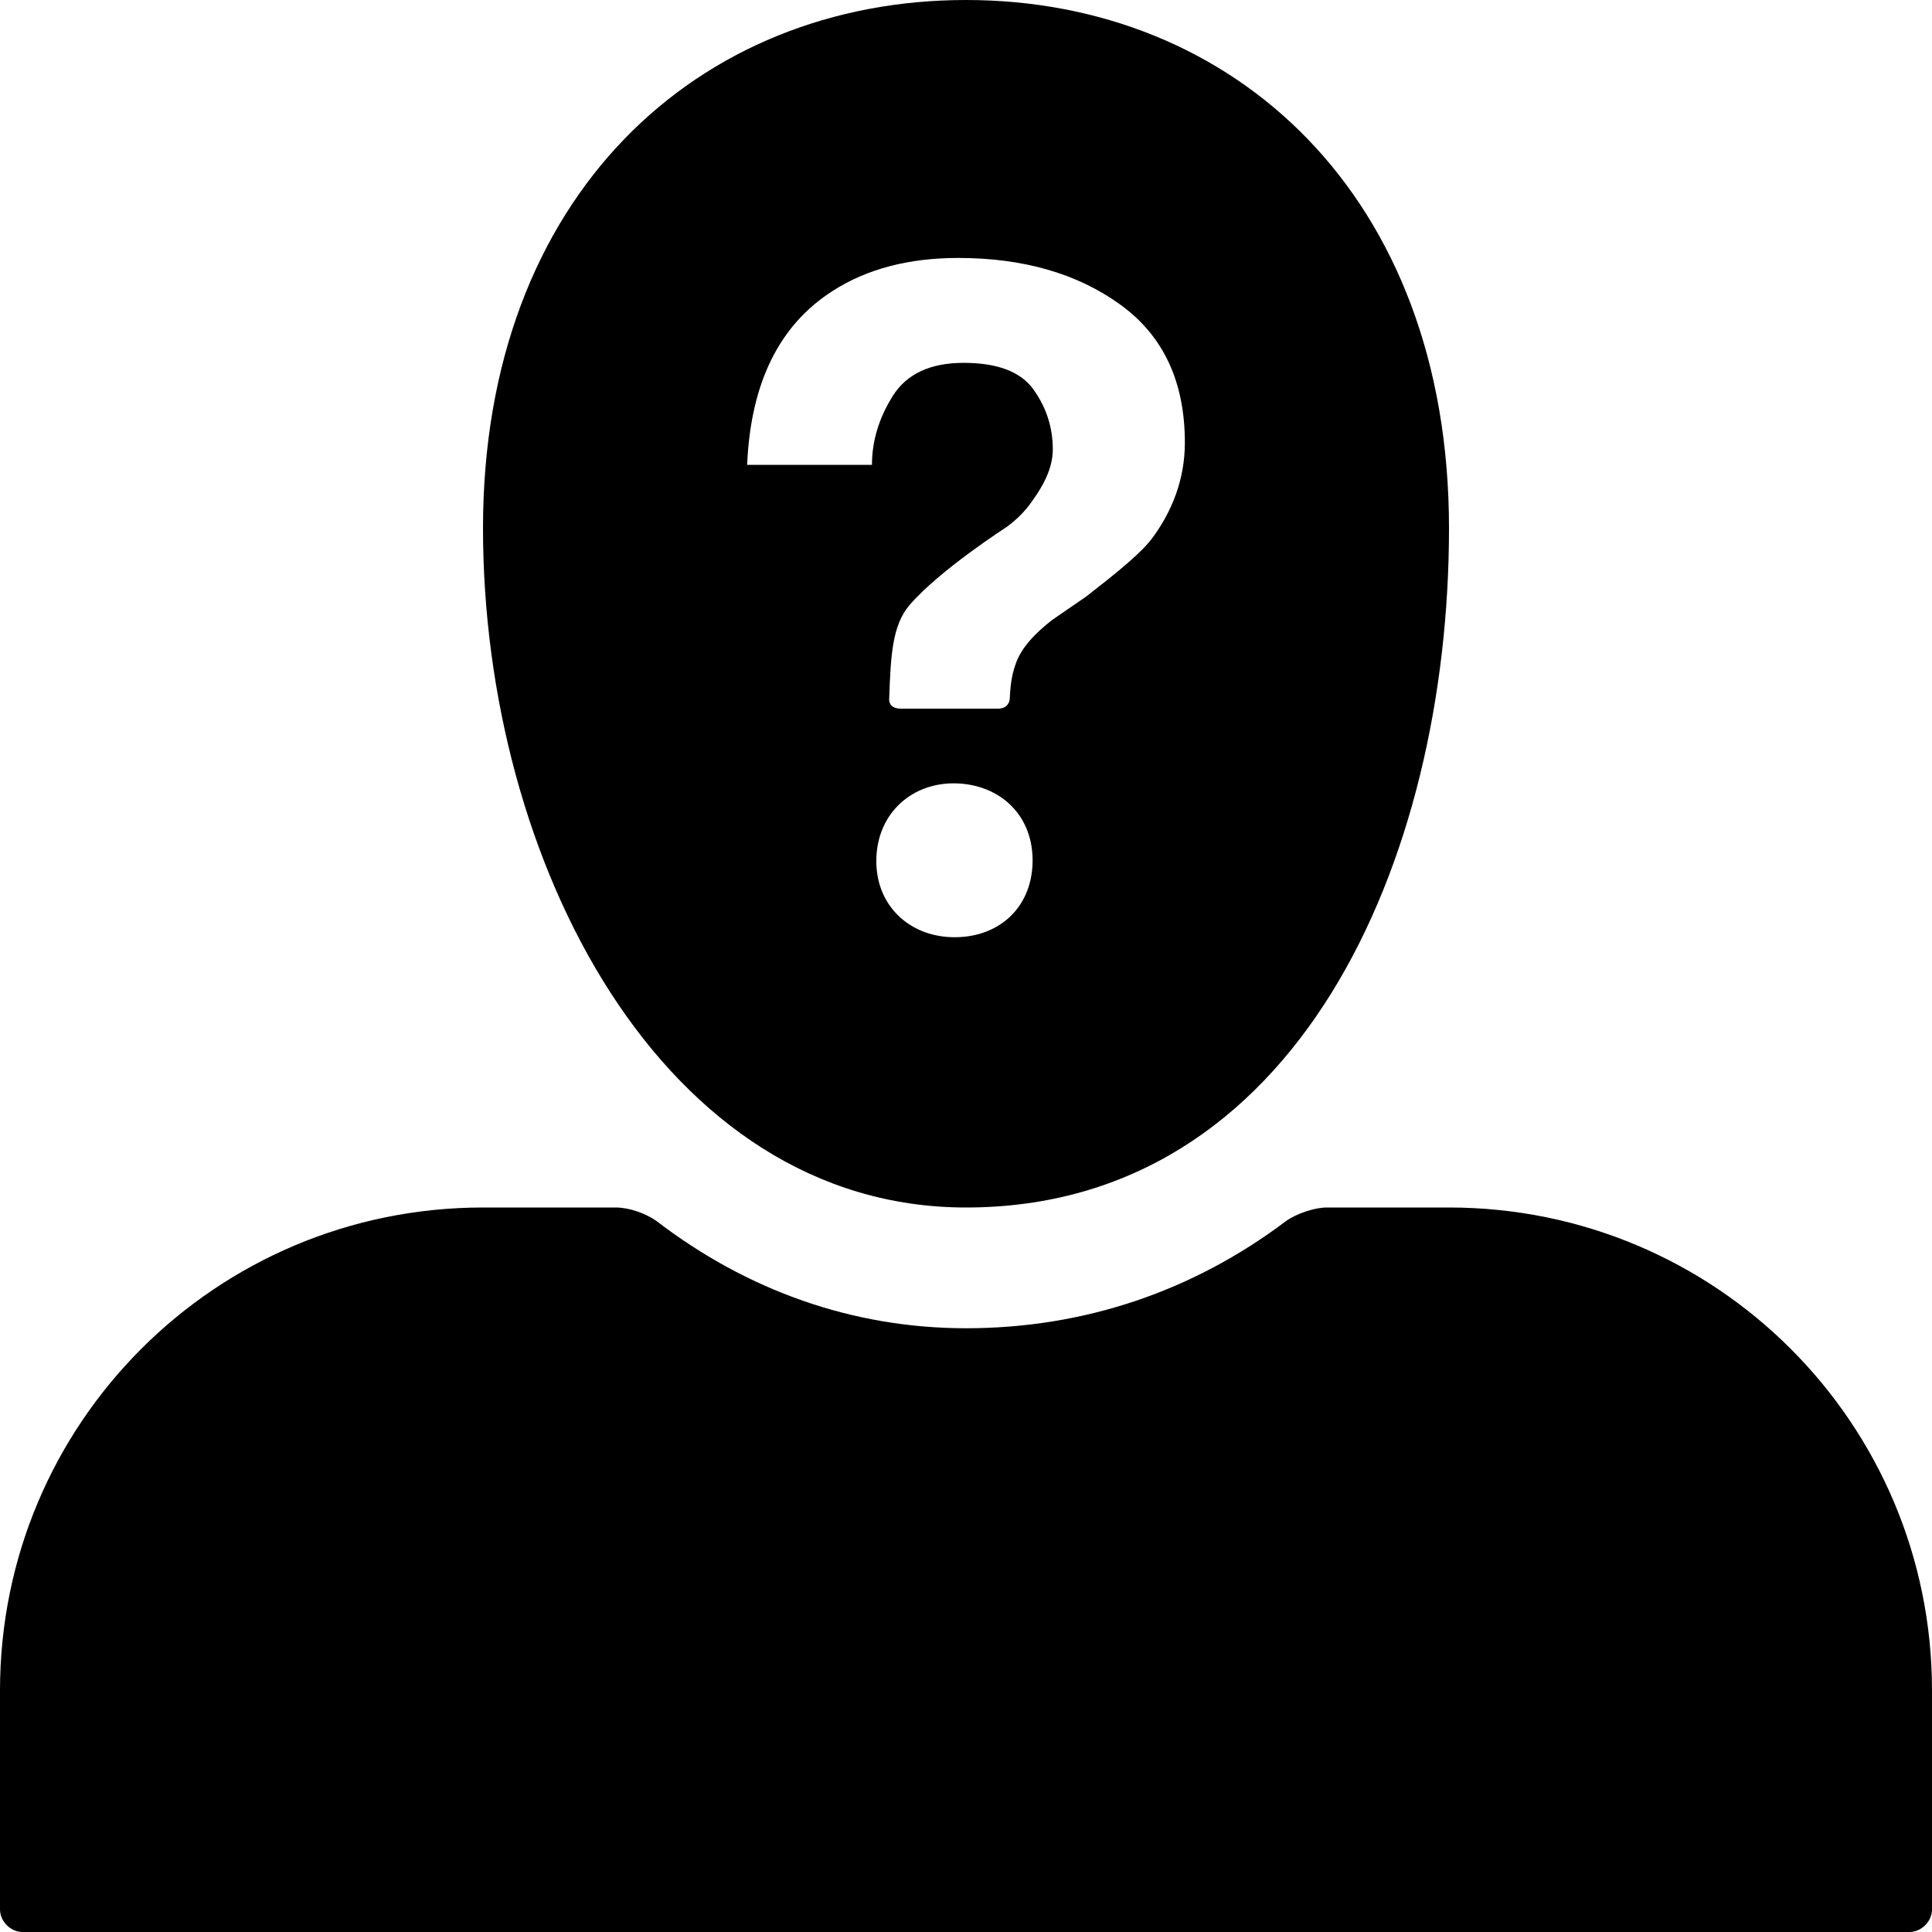 <svg xmlns:rdf="http://www.w3.org/1999/02/22-rdf-syntax-ns#" xmlns="http://www.w3.org/2000/svg" viewBox="0 0 128 128" version="1.1" data-icon="person" data-src="/iconic/svg/person.svg" xmlns:cc="http://creativecommons.org/ns#" xmlns:dc="http://purl.org/dc/elements/1.1/" class="iconic-person injected-svg iconic iconic-lg iconic-main">
 <g>
  <title>Person</title>
 </g>
 <path d="m87.9 80c-0.8 0-2 0.4-2.7 0.9-6.1 4.6-13.3 7.1-21.2 7.1-7.5 0-14.5-2.5-20.5-7.1-0.7-0.5-1.8-0.9-2.7-0.9h-8.8c-17.7 0-32 14.3-32 32v14.5c0 0.8 0.7 1.5 1.5 1.5h125c0.8 0 1.5-0.7 1.5-1.5v-14.5c0-17.7-14.3-32-32-32h-8.1z" class="iconic-person-body iconic-property-fill"/>
 <path d="m64 0c-17.7 0-32 12.9-32 35s11.9 45 32 45c21.9 0 32-22.9 32-45s-14.3-35-32-35zm-0.52 17.09c4.31 0 7.89 1.03 10.74 3.09s4.28 5.1 4.28 9.14c0 2.47-0.87 4.56-2.1 6.25-0.73 1.03-2.37 2.34-4.42 3.94l-2.28 1.57c-1.1 0.86-2.08 1.85-2.44 3-0.2 0.6-0.31 1.14-0.36 2.18 0 0.22-0.14 0.69-0.78 0.69h-6.42c-0.72 0-0.8-0.43-0.79-0.63 0.1-2.88 0.2-4.88 1.34-6.22 1.97-2.31 6.45-5.19 6.45-5.19 0.69-0.51 1.24-1.07 1.66-1.68 0.76-1.05 1.39-2.2 1.39-3.46 0-1.44-0.42-2.76-1.27-3.95-0.84-1.19-2.39-1.78-4.64-1.78-2.2 0-3.77 0.73-4.69 2.19-0.92 1.47-1.38 2.99-1.38 4.57h-8.27c0.23-5.42 2.12-9.27 5.69-11.54 2.25-1.44 5.02-2.17 8.29-2.17zm-0.13 34.81c2.98 0.09 5.15 2.19 5.06 5.28s-2.38 5-5.35 4.91c-2.85-0.08-5.08-2.13-5-5.21 0.09-3.09 2.44-5.06 5.29-4.98z"/>
 <g data-width="112" transform="translate(8)" class="iconic-lg iconic-container" data-height="128">
  <g class="iconic-person-female" display="none">
   <path d="m78.7 80c-0.7 0-1.7 0.5-2.3 1-6.3 5.8-13.4 9-20.4 9-7.3 0-14.4-3.4-20.5-9-0.6-0.6-1.6-1-2.3-1h-1.2c-8 0-32 16-32 40v6.5c0 0.8 0.7 1.5 1.5 1.5h109c0.8 0 1.5-0.7 1.5-1.5v-6.5c0-24-24-40-32-40h-1.3z" class="iconic-person-female-body iconic-property-fill"/>
   <path d="m104 64c-8 0-18-5.3-18-24 0-22.1-12.3-40-30-40s-30 17.9-30 40c0 18.7-10 24-18 24 0 0 11.5 4.3 24.9 1 5.9 10.1 14.8 17 23.1 17s17.3-7 23.2-17.2c13.2 3.5 24.8-0.8 24.8-0.8z" class="iconic-person-female-head iconic-property-fill"/>
  </g>
 </g>
 <g data-width="128" data-height="128" class="iconic-lg iconic-container">
  <g class="iconic-person-male" display="none">
   <path d="m90.8 80c-0.8 0-1.9 0.5-2.5 1.1-6.6 7.1-14.9 10.9-24.3 10.9s-17.8-3.8-24.3-10.9c-0.6-0.6-1.7-1.1-2.5-1.1h-5.2c-17.7 0-32 14.3-32 32v14.5c0 0.8 0.7 1.5 1.5 1.5h125c0.8 0 1.5-0.7 1.5-1.5v-14.5c0-17.7-14.3-32-32-32h-5.2z" class="iconic-person-male-body iconic-property-fill"/>
   <path d="m80 8c-0.5-7.5-9.4-8-16-8-31.8 0-36.3 26-30 40 0 22.1 10 44 30 44 19.8 0 30-21.9 30-44 7.7-23.7-6.2-32-14-32z" class="iconic-person-male-head iconic-property-fill"/>
  </g>
 </g>
 <g data-width="32" display="none" transform="scale(4)" class="iconic-md iconic-container" data-height="32">
  <g class="iconic-person-genderless">
   <path d="m23.6 20c-0.2 0-0.6 0.2-0.8 0.3-1.8 1.7-4.2 2.7-6.8 2.7s-5-1-6.8-2.7c-0.2-0.1-0.5-0.3-0.8-0.3h-0.4c-4.4 0-8 3.6-8 8v3.5c0 0.3 0.2 0.5 0.5 0.5h31c0.3 0 0.5-0.2 0.5-0.5v-3.5c0-4.4-3.6-8-8-8h-0.4z" class="iconic-person-body iconic-property-fill"/>
   <path d="m24 9c0 5.5-2.6 11-8 11-5.5 0-8-5.5-8-11s3.6-9 8-9 8 3.5 8 9z" class="iconic-person-head iconic-property-fill"/>
  </g>
 </g>
 <g data-width="28" display="none" transform="scale(4) translate(2)" class="iconic-md iconic-container" data-height="32">
  <g class="iconic-person-female" display="none">
   <path d="m20.6 20.5c-2 2.1-4.3 3.5-6.6 3.5s-4.6-1.4-6.6-3.5c-0.2-0.2-0.5-0.3-0.8-0.2-2.5 1.2-6.6 4.7-6.6 9.7v1.5c0 0.3 0.2 0.5 0.5 0.5h27c0.3 0 0.5-0.2 0.5-0.5v-1.5c0-5-4.1-8.5-6.6-9.6-0.3-0.2-0.7-0.1-0.8 0.1z" class="iconic-person-female-body iconic-property-fill"/>
   <path d="m26 17c-2 0-4-2.3-4-7 0-5.5-3.6-10-8-10s-8 4.5-8 10c0 4.7-2 7-4 7 0 0 2.9 0.7 6.3-0.2 1.7 2.5 4 4.2 5.7 4.2s4.1-1.8 5.8-4.3c3.3 1 6.2 0.3 6.2 0.3z" class="iconic-person-female-head iconic-property-fill"/>
  </g>
 </g>
 <g data-width="32" display="none" transform="scale(4)" class="iconic-md iconic-container" data-height="32">
  <g class="iconic-person-male" display="none">
   <path d="m23.9 20.4c-1.9 2.3-4.6 3.6-7.9 3.6s-6-1.3-7.9-3.6c-0.2-0.2-0.5-0.4-0.8-0.4-4.1 0.4-7.3 3.8-7.3 8v3.5c0 0.3 0.2 0.5 0.5 0.5h31c0.3 0 0.5-0.2 0.5-0.5v-3.5c0-4.2-3.2-7.6-7.3-8-0.3 0-0.6 0.2-0.8 0.4z" class="iconic-person-male-body iconic-property-fill"/>
   <path d="m20 2c-0.1-1.9-2.3-2-4-2-7.9 0-9.6 6.5-8 10 0 5.5 1.9 11 8 11 5.9 0 8-5.5 8-11 1.9-5.9-2.1-8-4-8z" class="iconic-person-male-head iconic-property-fill"/>
  </g>
 </g>
 <g data-width="16" display="none" transform="scale(8)" class="iconic-sm iconic-container" data-height="16">
  <g class="iconic-person-genderless">
   <path d="m12.2 10c-1.1 1.2-2.6 2-4.2 2s-3.1-0.8-4.2-2c-2.1 0.1-3.8 1.9-3.8 4v2h16v-2c0-2.1-1.7-3.9-3.8-4z" class="iconic-person-body iconic-property-fill"/>
   <ellipse rx="4" ry="5" class="iconic-person-head iconic-property-fill" cy="5" cx="8"/>
  </g>
 </g>
 <g data-width="16" display="none" transform="scale(8)" class="iconic-sm iconic-container" data-height="16">
  <g class="iconic-person-female" display="none">
   <path d="m11.8 10.2c-1.2 1.1-2.5 1.8-3.8 1.8s-2.6-0.7-3.8-1.8c-1.5 0.5-4.2 2.3-4.2 4.8v1h16v-1c0-2.5-2.7-4.3-4.2-4.8z" class="iconic-person-female-body iconic-property-fill"/>
   <path d="m14 8c-1 0-2-0.7-2-3 0-2.8-1.8-5-4-5s-4 2.2-4 5c0 2.3-1 3-2 3 0 0 1.5 0.8 3.3 0.3 0.8 1 1.9 1.7 2.7 1.7s1.9-0.7 2.8-1.7c1.7 0.5 3.2-0.3 3.2-0.3z" class="iconic-person-female-head iconic-property-fill"/>
  </g>
 </g>
 <g data-width="16" display="none" transform="scale(8)" class="iconic-sm iconic-container" data-height="16">
  <g class="iconic-person-male" display="none">
   <path d="m12.5 10c-1 1.3-2.6 2-4.5 2s-3.4-0.7-4.5-2c-2 0.3-3.5 2-3.5 4v2h16v-2c0-2-1.5-3.7-3.5-4z" class="iconic-person-male-body iconic-property-fill"/>
   <path d="m10 1c-0.1-0.9-1.2-1-2-1-4 0-4.8 3.2-4 5 0 2.8 1 5 4 5s4-2.2 4-5c1-3-1-4-2-4z" class="iconic-person-male-head iconic-property-fill"/>
  </g>
 </g>
</svg>
